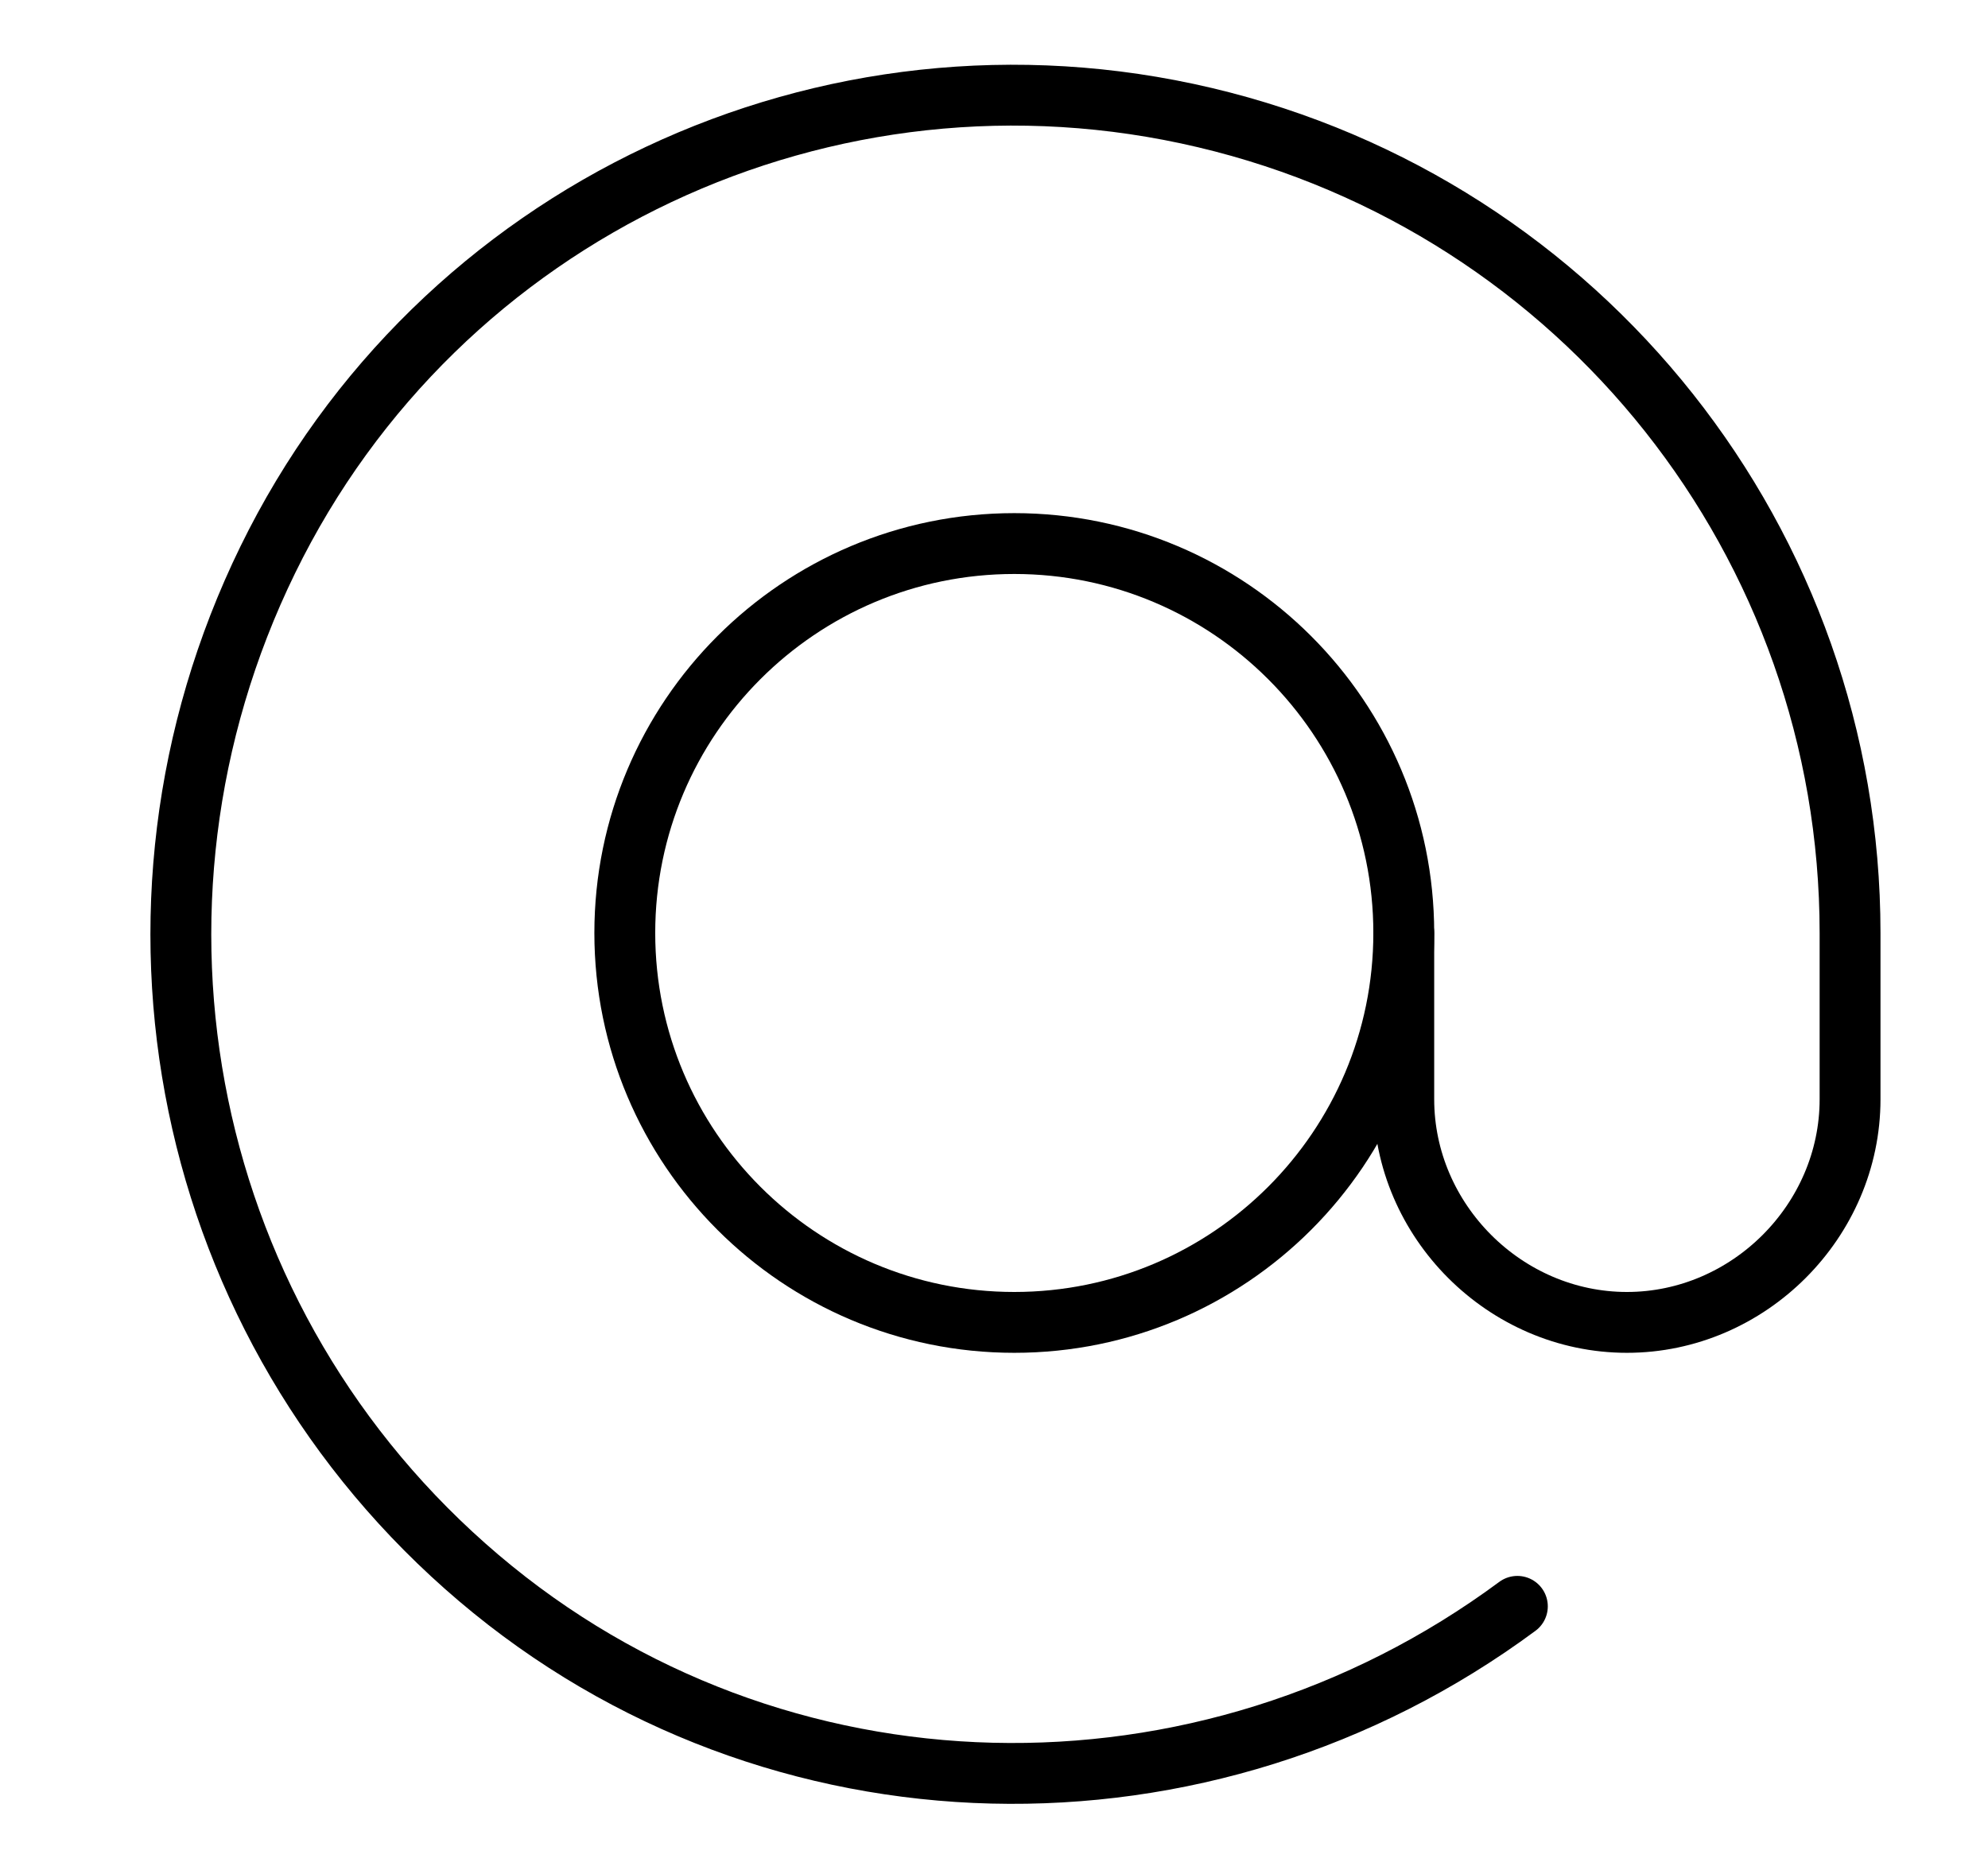 <?xml version="1.0" encoding="utf-8"?>
<!-- Generator: Adobe Illustrator 21.1.0, SVG Export Plug-In . SVG Version: 6.00 Build 0)  -->
<svg version="1.1" id="Layer_1" xmlns="http://www.w3.org/2000/svg" xmlns:xlink="http://www.w3.org/1999/xlink" x="0px" y="0px"
	 viewBox="0 0 49 46" style="enable-background:new 0 0 49 46;" xml:space="preserve">
<style type="text/css">
	.st0{fill:none;stroke:#000000;stroke-width:1.5;stroke-linecap:round;stroke-linejoin:round;}
</style>
<title>icn/digital</title>
<desc>Created with Sketch.</desc>
<path id="Path" class="st0" d="M34.6,23c0,5.3-4.3,9.6-9.6,9.6s-9.6-4.3-9.6-9.6s4.3-9.6,9.6-9.6S34.6,17.7,34.6,23z"/>
<path id="Path_1_" class="st0" d="M34.6,23v4.1c0,3,2.5,5.5,5.5,5.5s5.5-2.5,5.5-5.5V23c0-9.6-6.6-17.9-15.9-20.1S10.8,5.2,6.6,13.8
	s-2.1,18.9,5.2,25.1s17.9,6.4,25.6,0.7"/>
</svg>
